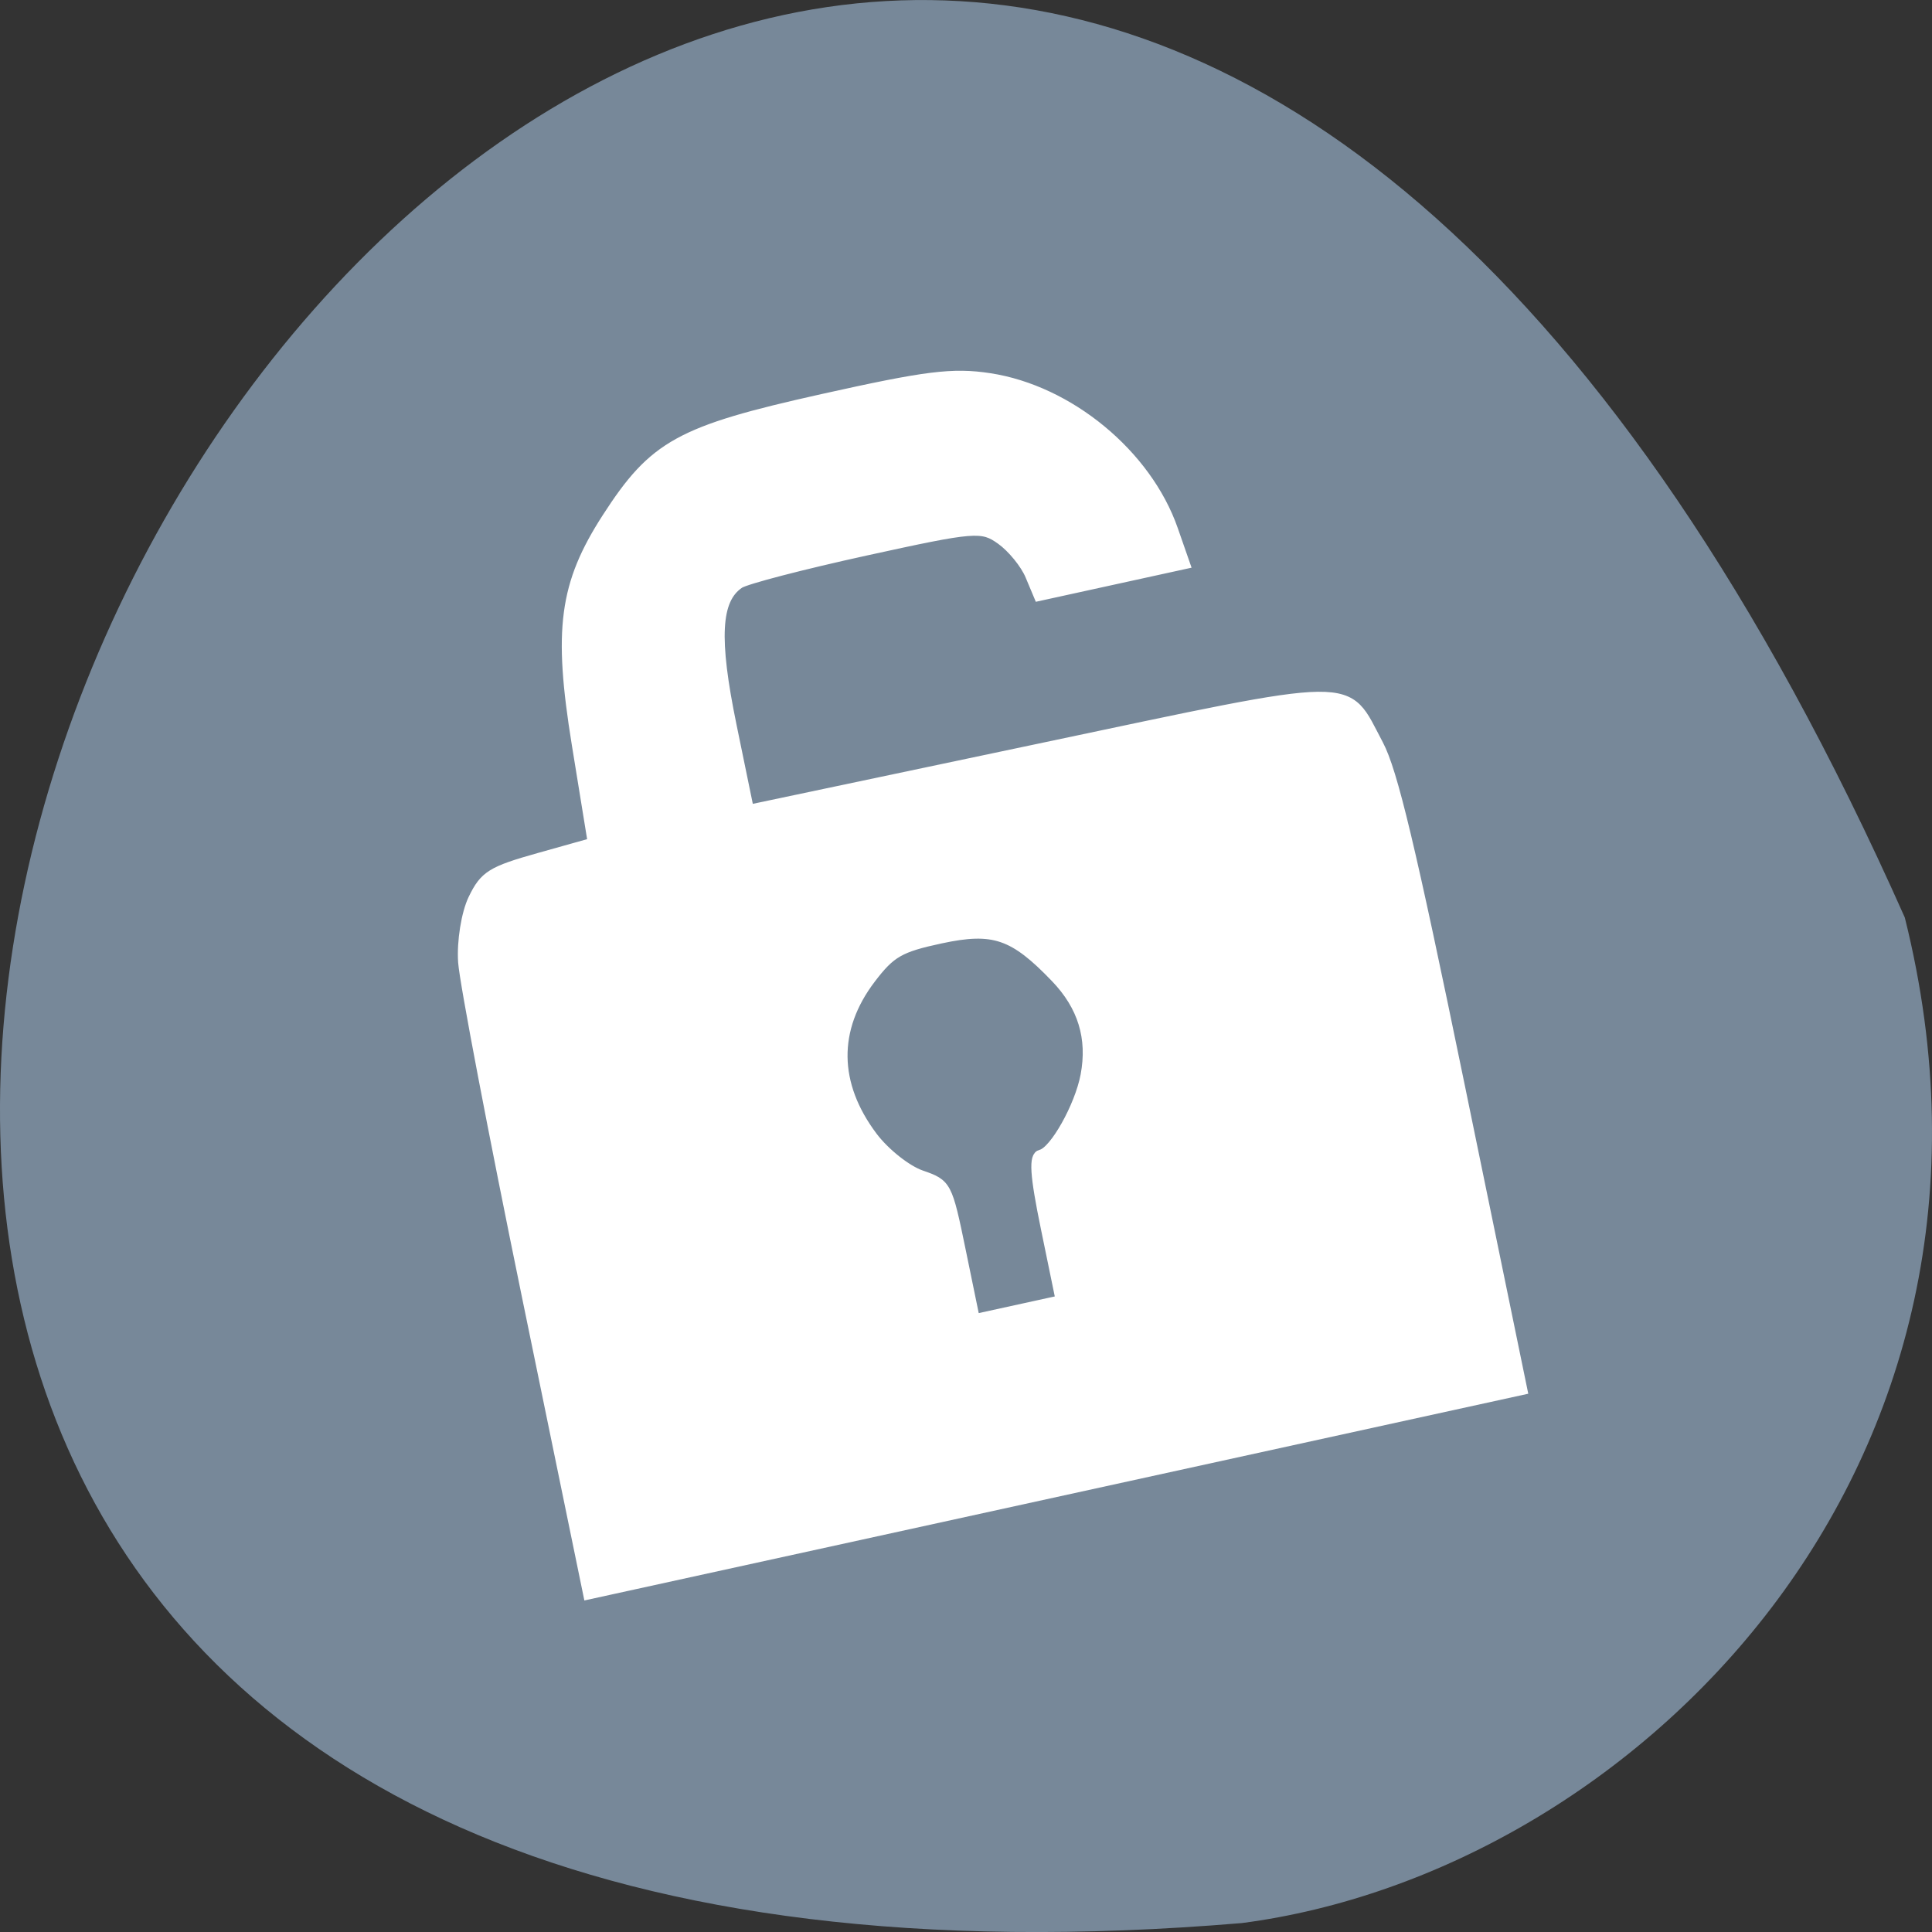 <svg xmlns="http://www.w3.org/2000/svg" viewBox="0 0 256 256"><rect x="0" y="0" width="256" height="256" fill="#333333" stroke="none"/><path d="m 252.396 121.576 c -154.26 -347.01 -431.5 162.11 -87.84 133.24 51.745 -6.753 106.08 -60.23 87.84 -133.24 z" style="fill:#789;color:#000"/><path d="m 193.455,143.71 c -6.49,-31.543 -8.871,-41.512 -10.762,-45.071 -4.55,-8.563 -1.892,-8.593 -45.139,0.523 L 99.279,107.232 96.994,96.125 C 94.622,84.598 94.898,79.44 97.997,77.365 c 0.837,-0.561 8.378,-2.521 16.757,-4.356 14.477,-3.171 15.366,-3.242 17.881,-1.433 1.456,1.047 3.172,3.155 3.814,4.684 l 1.167,2.78 9.738,-2.133 9.738,-2.133 -1.611,-4.618 c -3.485,-9.993 -13.802,-18.505 -24.373,-20.109 -4.88,-0.741 -8.368,-0.305 -22.161,2.77 -18.899,4.213 -22.333,6.108 -28.564,15.766 -5.686,8.813 -6.486,14.818 -4.006,30.086 l 2.105,12.962 -7.066,1.983 c -6.308,1.771 -7.248,2.358 -8.759,5.474 -0.931,1.92 -1.536,5.703 -1.344,8.408 0.192,2.705 4.003,22.677 8.469,44.383 l 8.12,39.465 61.943,-13.567 61.943,-13.567 -8.334,-40.501 z m -66.075,22.087 c -1.812,-8.804 -1.88,-8.935 -5.316,-10.127 -1.915,-0.664 -4.793,-2.951 -6.396,-5.082 -5.209,-6.925 -5.296,-14.238 -0.247,-20.872 2.641,-3.471 3.813,-4.143 9.249,-5.308 6.979,-1.496 9.627,-0.591 15.166,5.183 3.589,3.741 4.882,7.965 3.948,12.905 -0.777,4.107 -4.126,10.063 -5.874,10.446 -1.01,0.221 -0.858,2.657 0.612,9.801 l 1.956,9.507 -5.631,1.233 -5.631,1.233 -1.835,-8.919 z" style="fill:#fff;stroke:#fff;fill-rule:evenodd;stroke-width:1.214"/></svg>